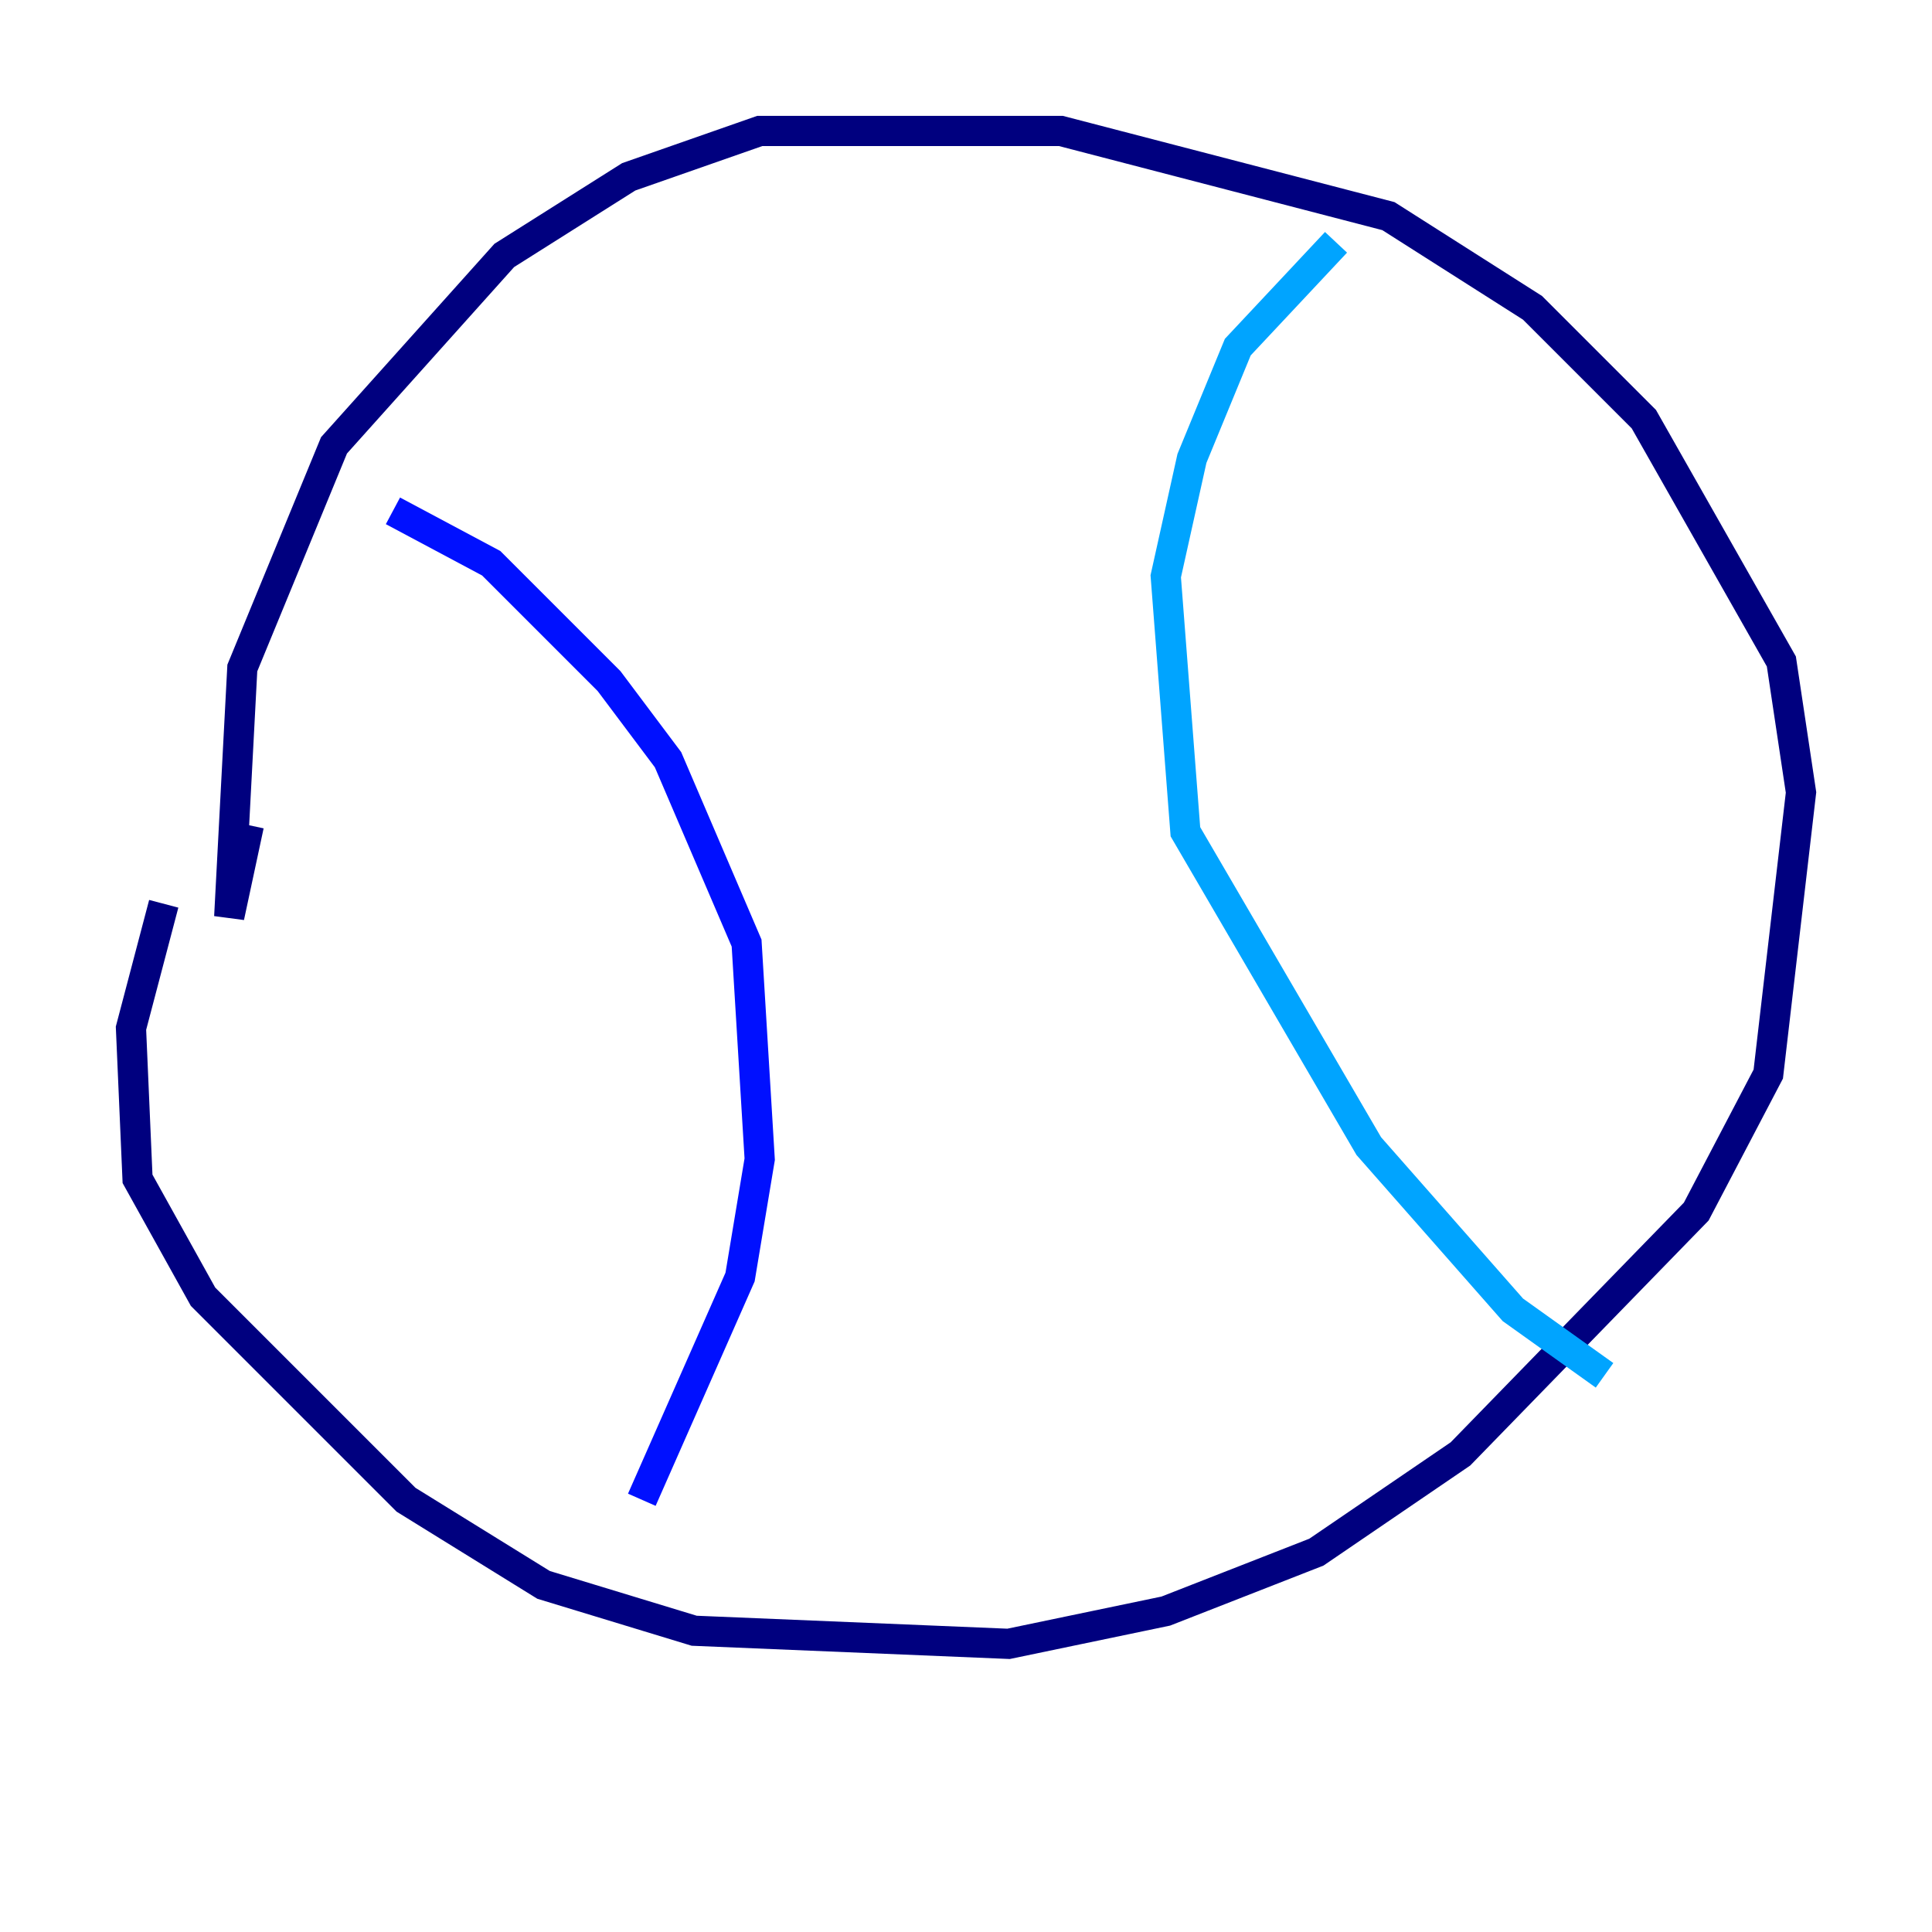 <?xml version="1.0" encoding="utf-8" ?>
<svg baseProfile="tiny" height="128" version="1.2" viewBox="0,0,128,128" width="128" xmlns="http://www.w3.org/2000/svg" xmlns:ev="http://www.w3.org/2001/xml-events" xmlns:xlink="http://www.w3.org/1999/xlink"><defs /><polyline fill="none" points="10.848,59.878 8.678,68.122 9.112,78.102 13.451,85.912 26.902,99.363 36.014,105.003 45.993,108.041 66.82,108.909 77.234,106.739 87.214,102.834 96.759,96.325 112.38,80.271 117.153,71.159 119.322,52.502 118.02,43.824 108.909,27.77 101.532,20.393 91.986,14.319 70.291,8.678 50.332,8.678 41.654,11.715 33.41,16.922 22.129,29.505 16.054,44.258 15.186,60.746 16.488,54.671" stroke="#00007f" stroke-width="2" /><polyline fill="none" points="26.034,33.844 32.542,37.315 40.352,45.125 44.258,50.332 49.464,62.481 50.332,76.8 49.031,84.61 42.522,99.363" stroke="#0010ff" stroke-width="2" /><polyline fill="none" points="88.515,16.054 82.007,22.997 78.969,30.373 77.234,38.183 78.536,55.105 90.685,75.932 100.231,86.78 106.305,91.119" stroke="#00a4ff" stroke-width="2" /><polyline fill="none" points="21.261,42.522 21.261,42.522" stroke="#3fffb7" stroke-width="2" /><polyline fill="none" points="31.675,51.634 31.675,51.634" stroke="#b7ff3f" stroke-width="2" /><polyline fill="none" points="37.315,63.349 37.315,63.349" stroke="#ffb900" stroke-width="2" /><polyline fill="none" points="36.447,73.763 36.447,73.763" stroke="#ff3000" stroke-width="2" /><polyline fill="none" points="35.146,83.742 35.146,83.742" stroke="#7f0000" stroke-width="2" /></svg>